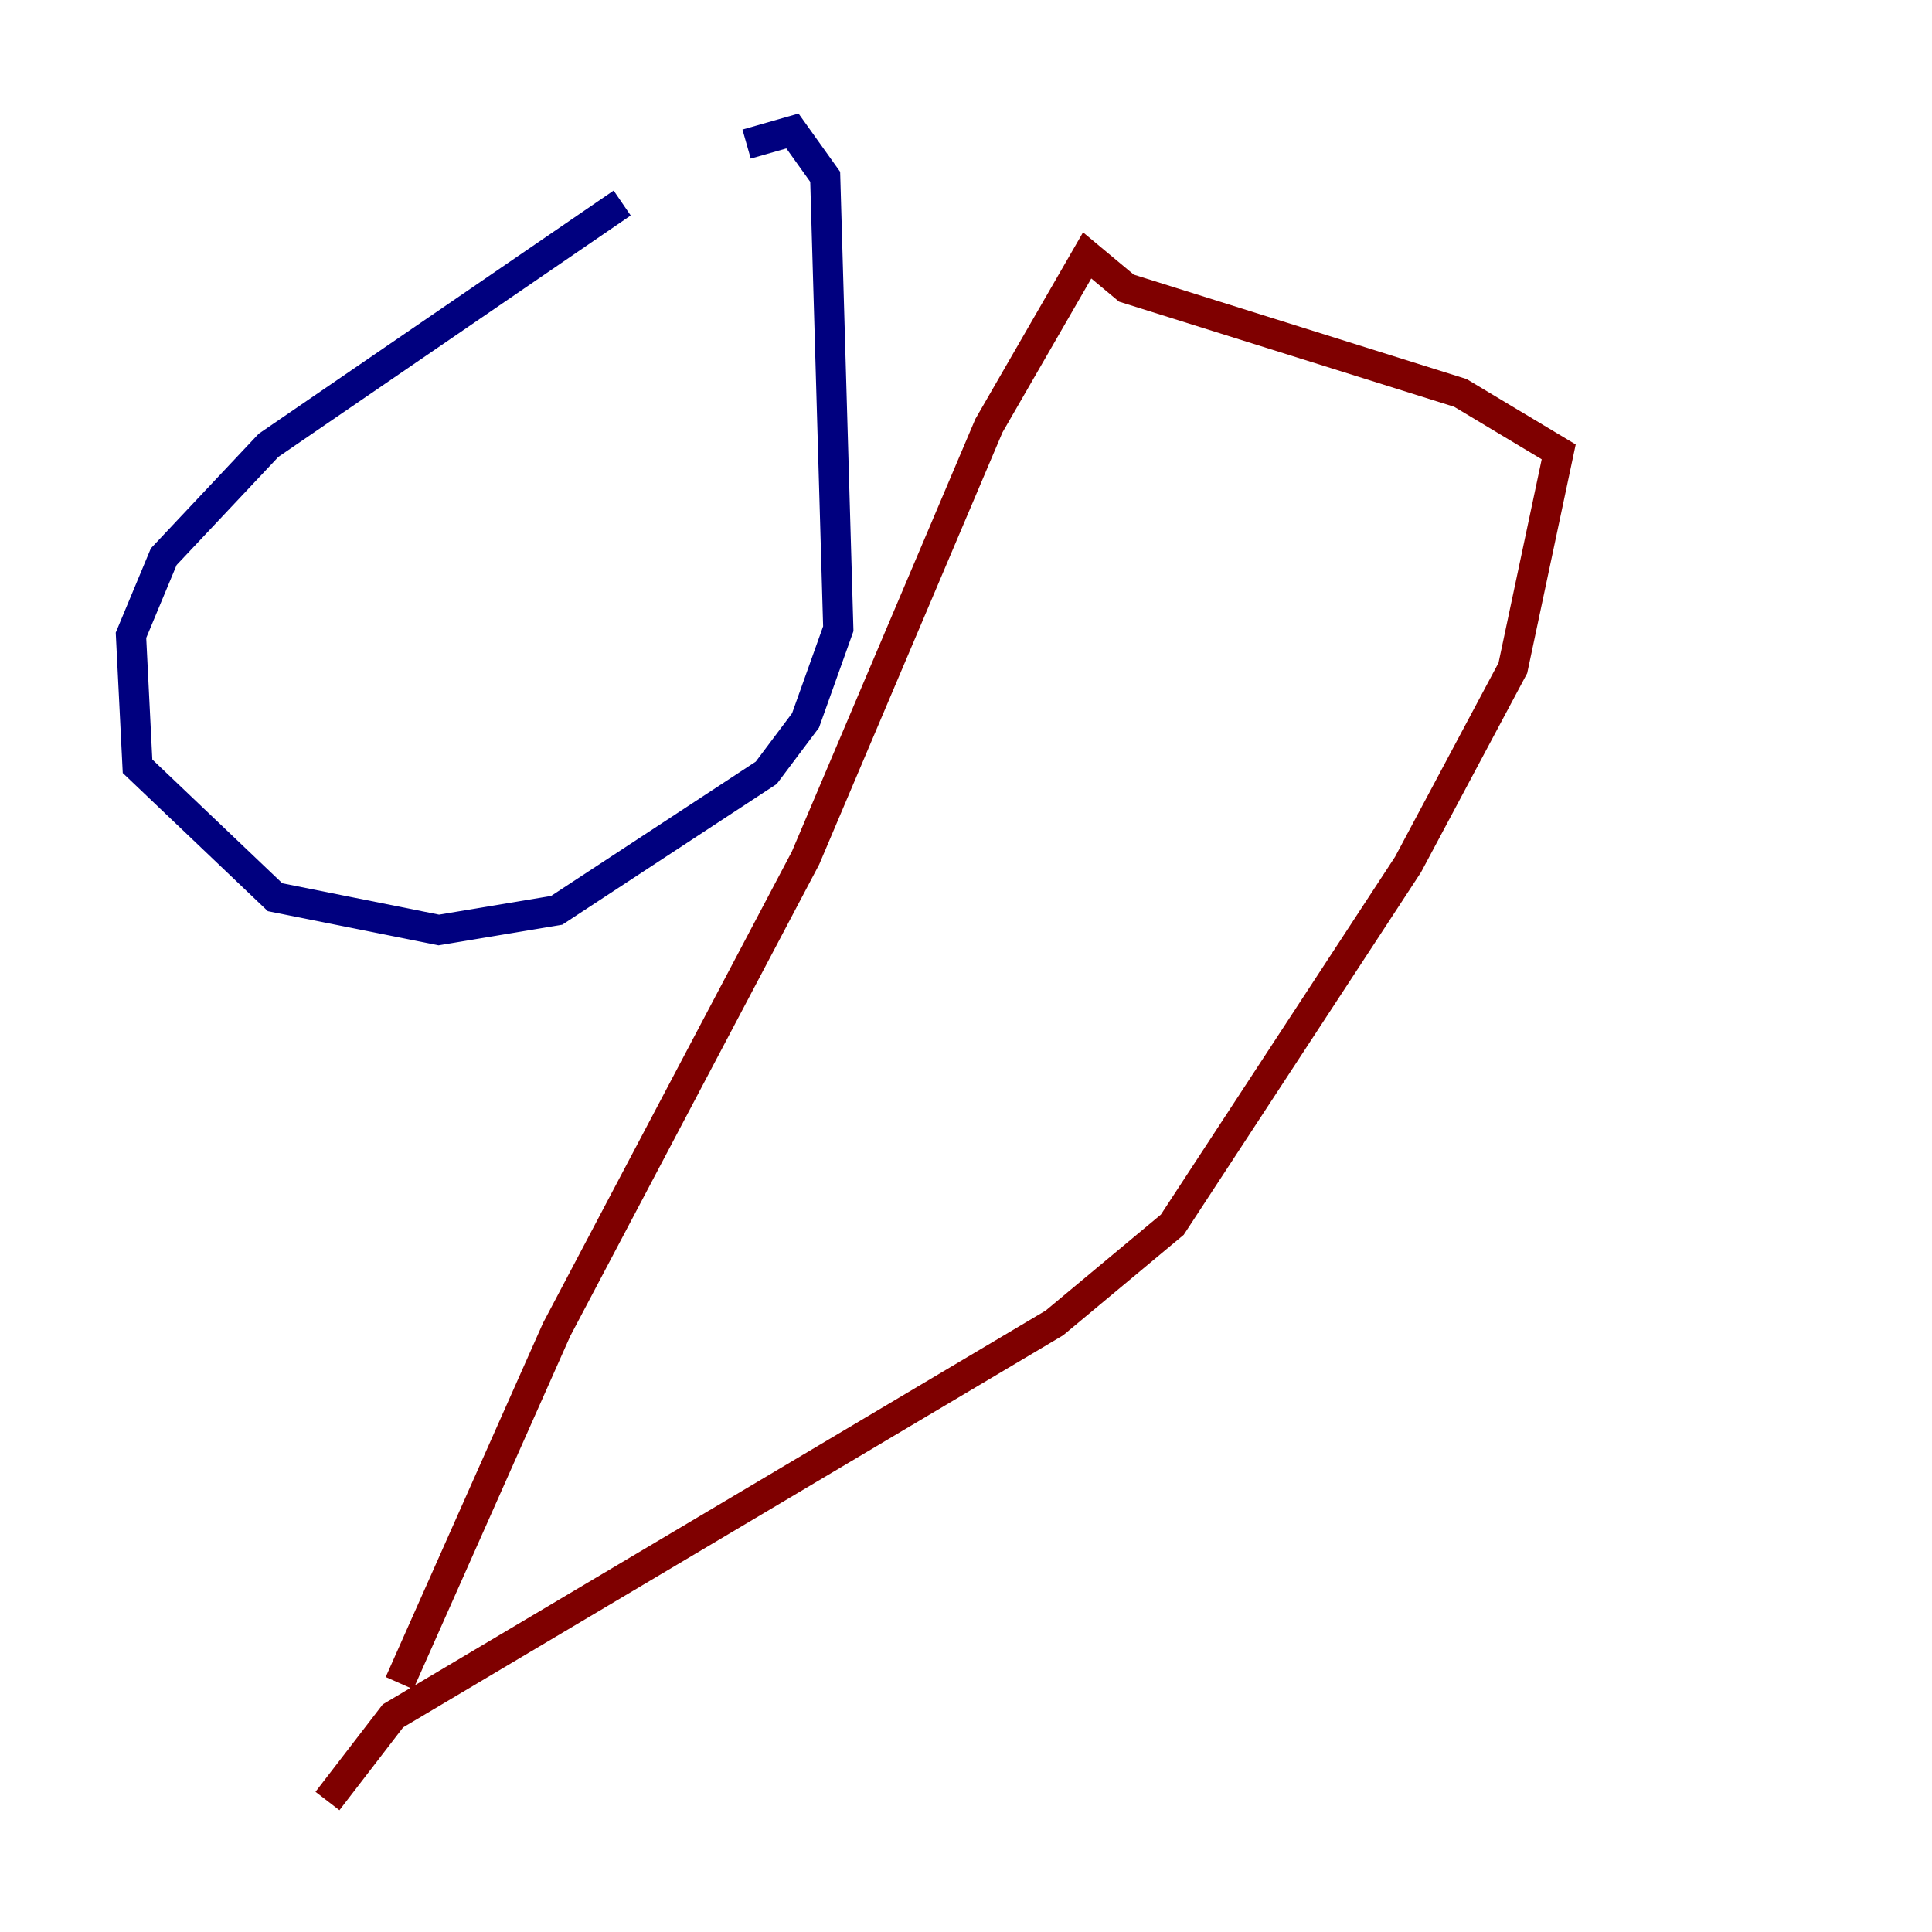 <?xml version="1.0" encoding="utf-8" ?>
<svg baseProfile="tiny" height="128" version="1.2" viewBox="0,0,128,128" width="128" xmlns="http://www.w3.org/2000/svg" xmlns:ev="http://www.w3.org/2001/xml-events" xmlns:xlink="http://www.w3.org/1999/xlink"><defs /><polyline fill="none" points="41.22,13.451 17.79,29.505 10.848,36.881 8.678,42.088 9.112,50.766 18.224,59.444 29.071,61.614 36.881,60.312 50.766,51.2 53.37,47.729 55.539,41.654 54.671,11.715 52.502,8.678 49.464,9.546" stroke="#00007f" stroke-width="2" /><polyline fill="none" points="26.468,111.512 36.881,88.081 53.37,56.841 65.519,28.203 72.027,16.922 74.63,19.091 96.759,26.034 103.268,29.939 100.231,44.258 93.288,57.275 77.668,81.139 69.858,87.647 26.034,113.681 21.695,119.322" stroke="#7f0000" stroke-width="2" /></svg>